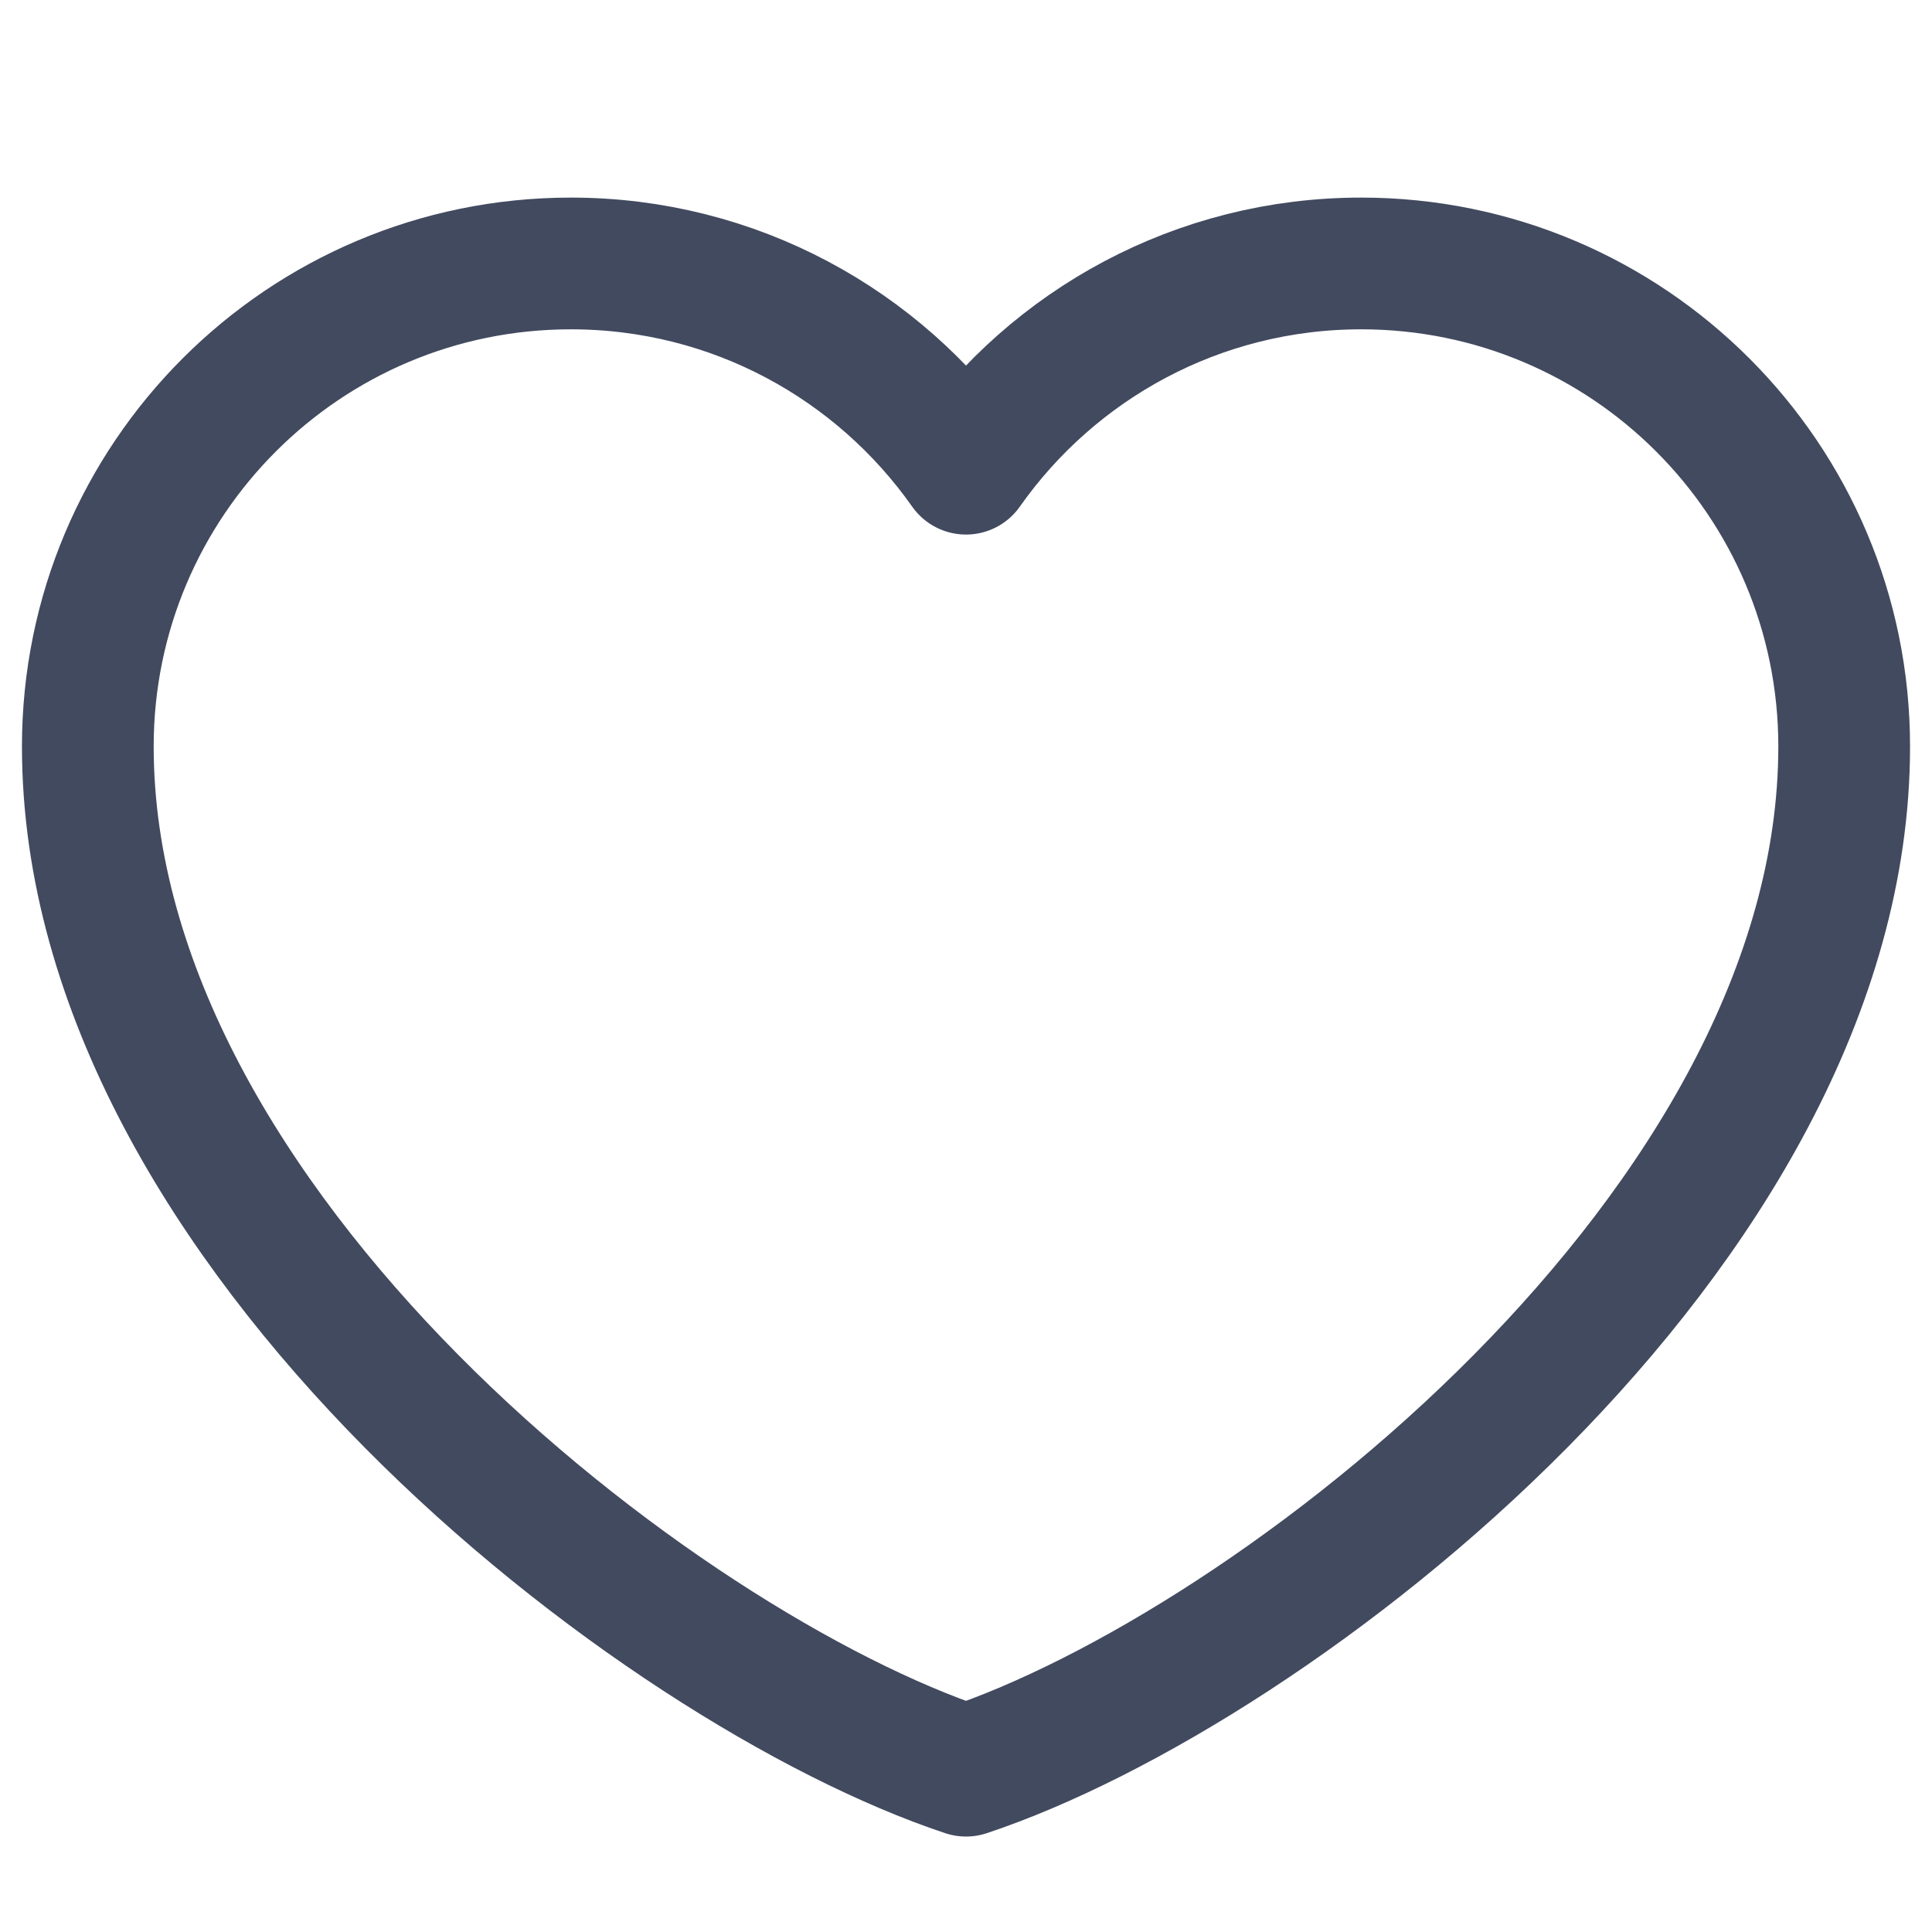 <svg width="22" height="22" viewBox="0 0 22 22" fill="none" xmlns="http://www.w3.org/2000/svg">
<path d="M6.5 3C3.462 3 1 5.462 1 8.5C1 14 7.5 19 11 20.163C14.5 19 21 14 21 8.5C21 5.462 18.538 3 15.5 3C13.64 3 11.995 3.923 11 5.337C10.005 3.923 8.36 3 6.5 3Z" stroke="#424A5F" stroke-width="1.5" stroke-miterlimit="10" stroke-linecap="round" stroke-linejoin="round"/>
</svg>
